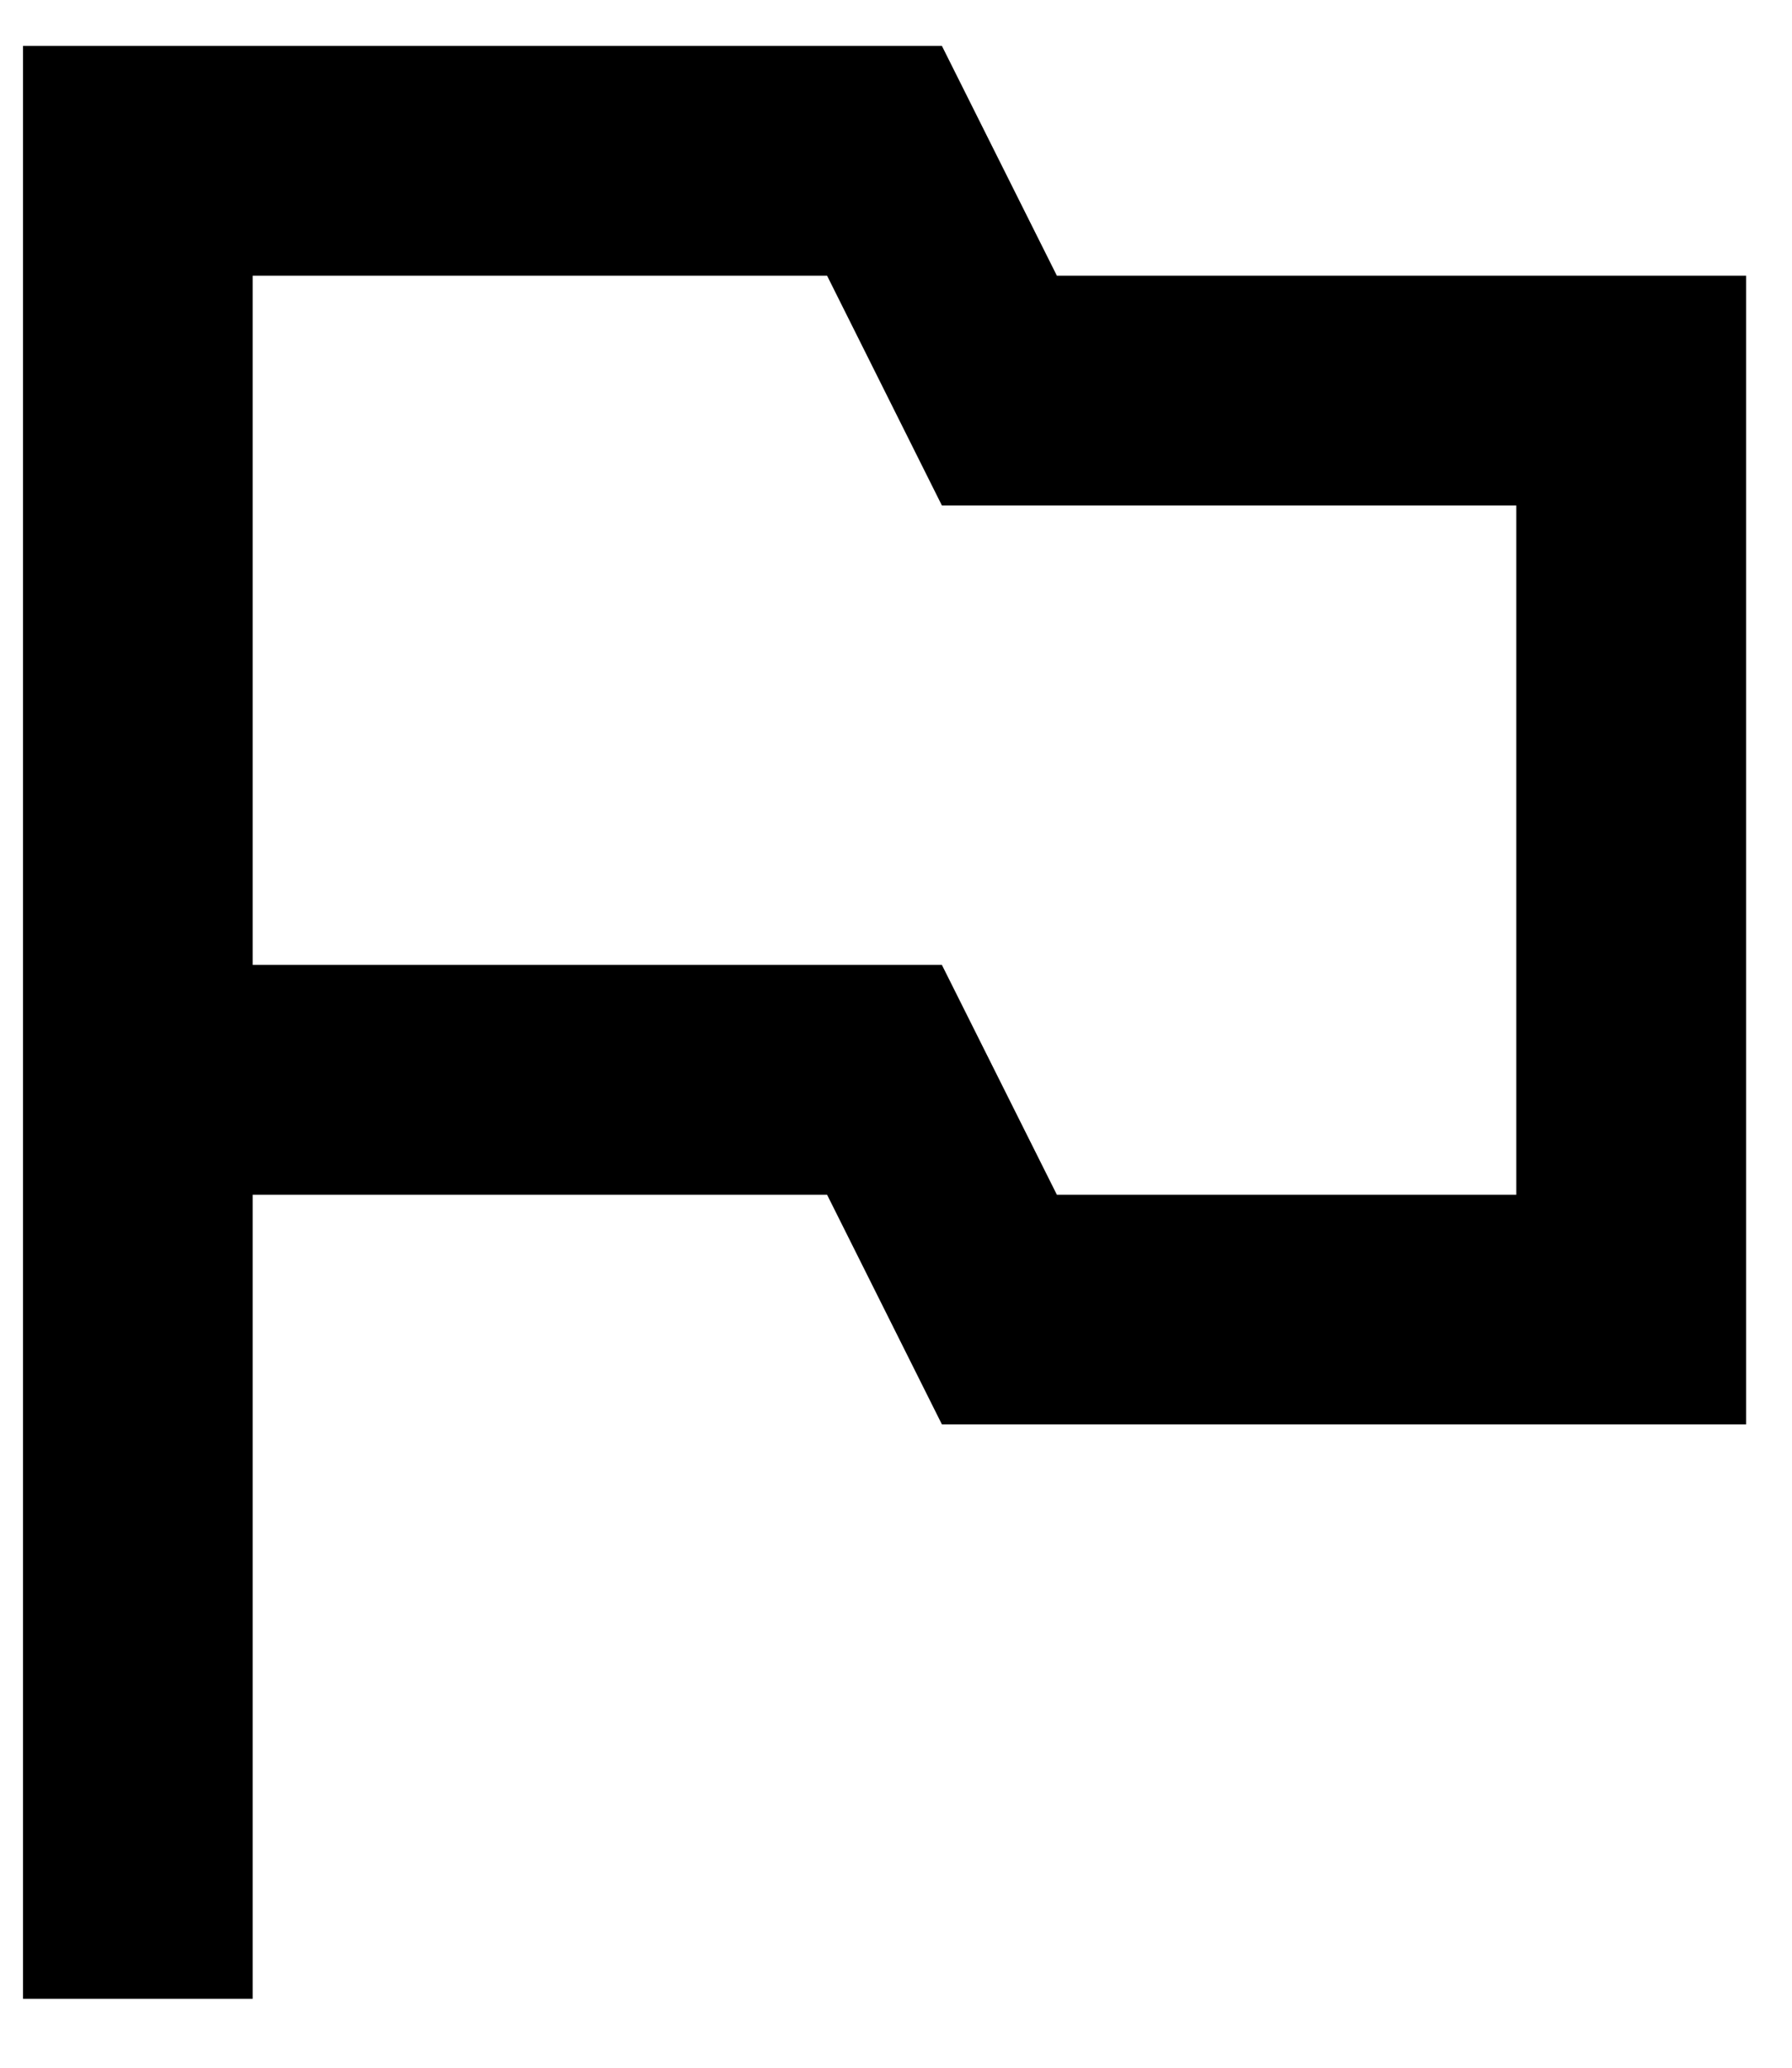 <svg xmlns="http://www.w3.org/2000/svg" width="13" height="15" viewBox="0 0 13 15">
    <g fill="none" fill-rule="evenodd">
        <path fill="#000" fill-rule="nonzero" d="M7.667 2L6.833.333H.167V14.5h1.666V8.667H6l.833 1.666h5.834V2h-5zM11 8.667H7.667L6.833 7h-5V2H6l.833 1.667H11v5z"/>
        <path d="M-4-3h20v20H-4z"/>
    </g>
</svg>

